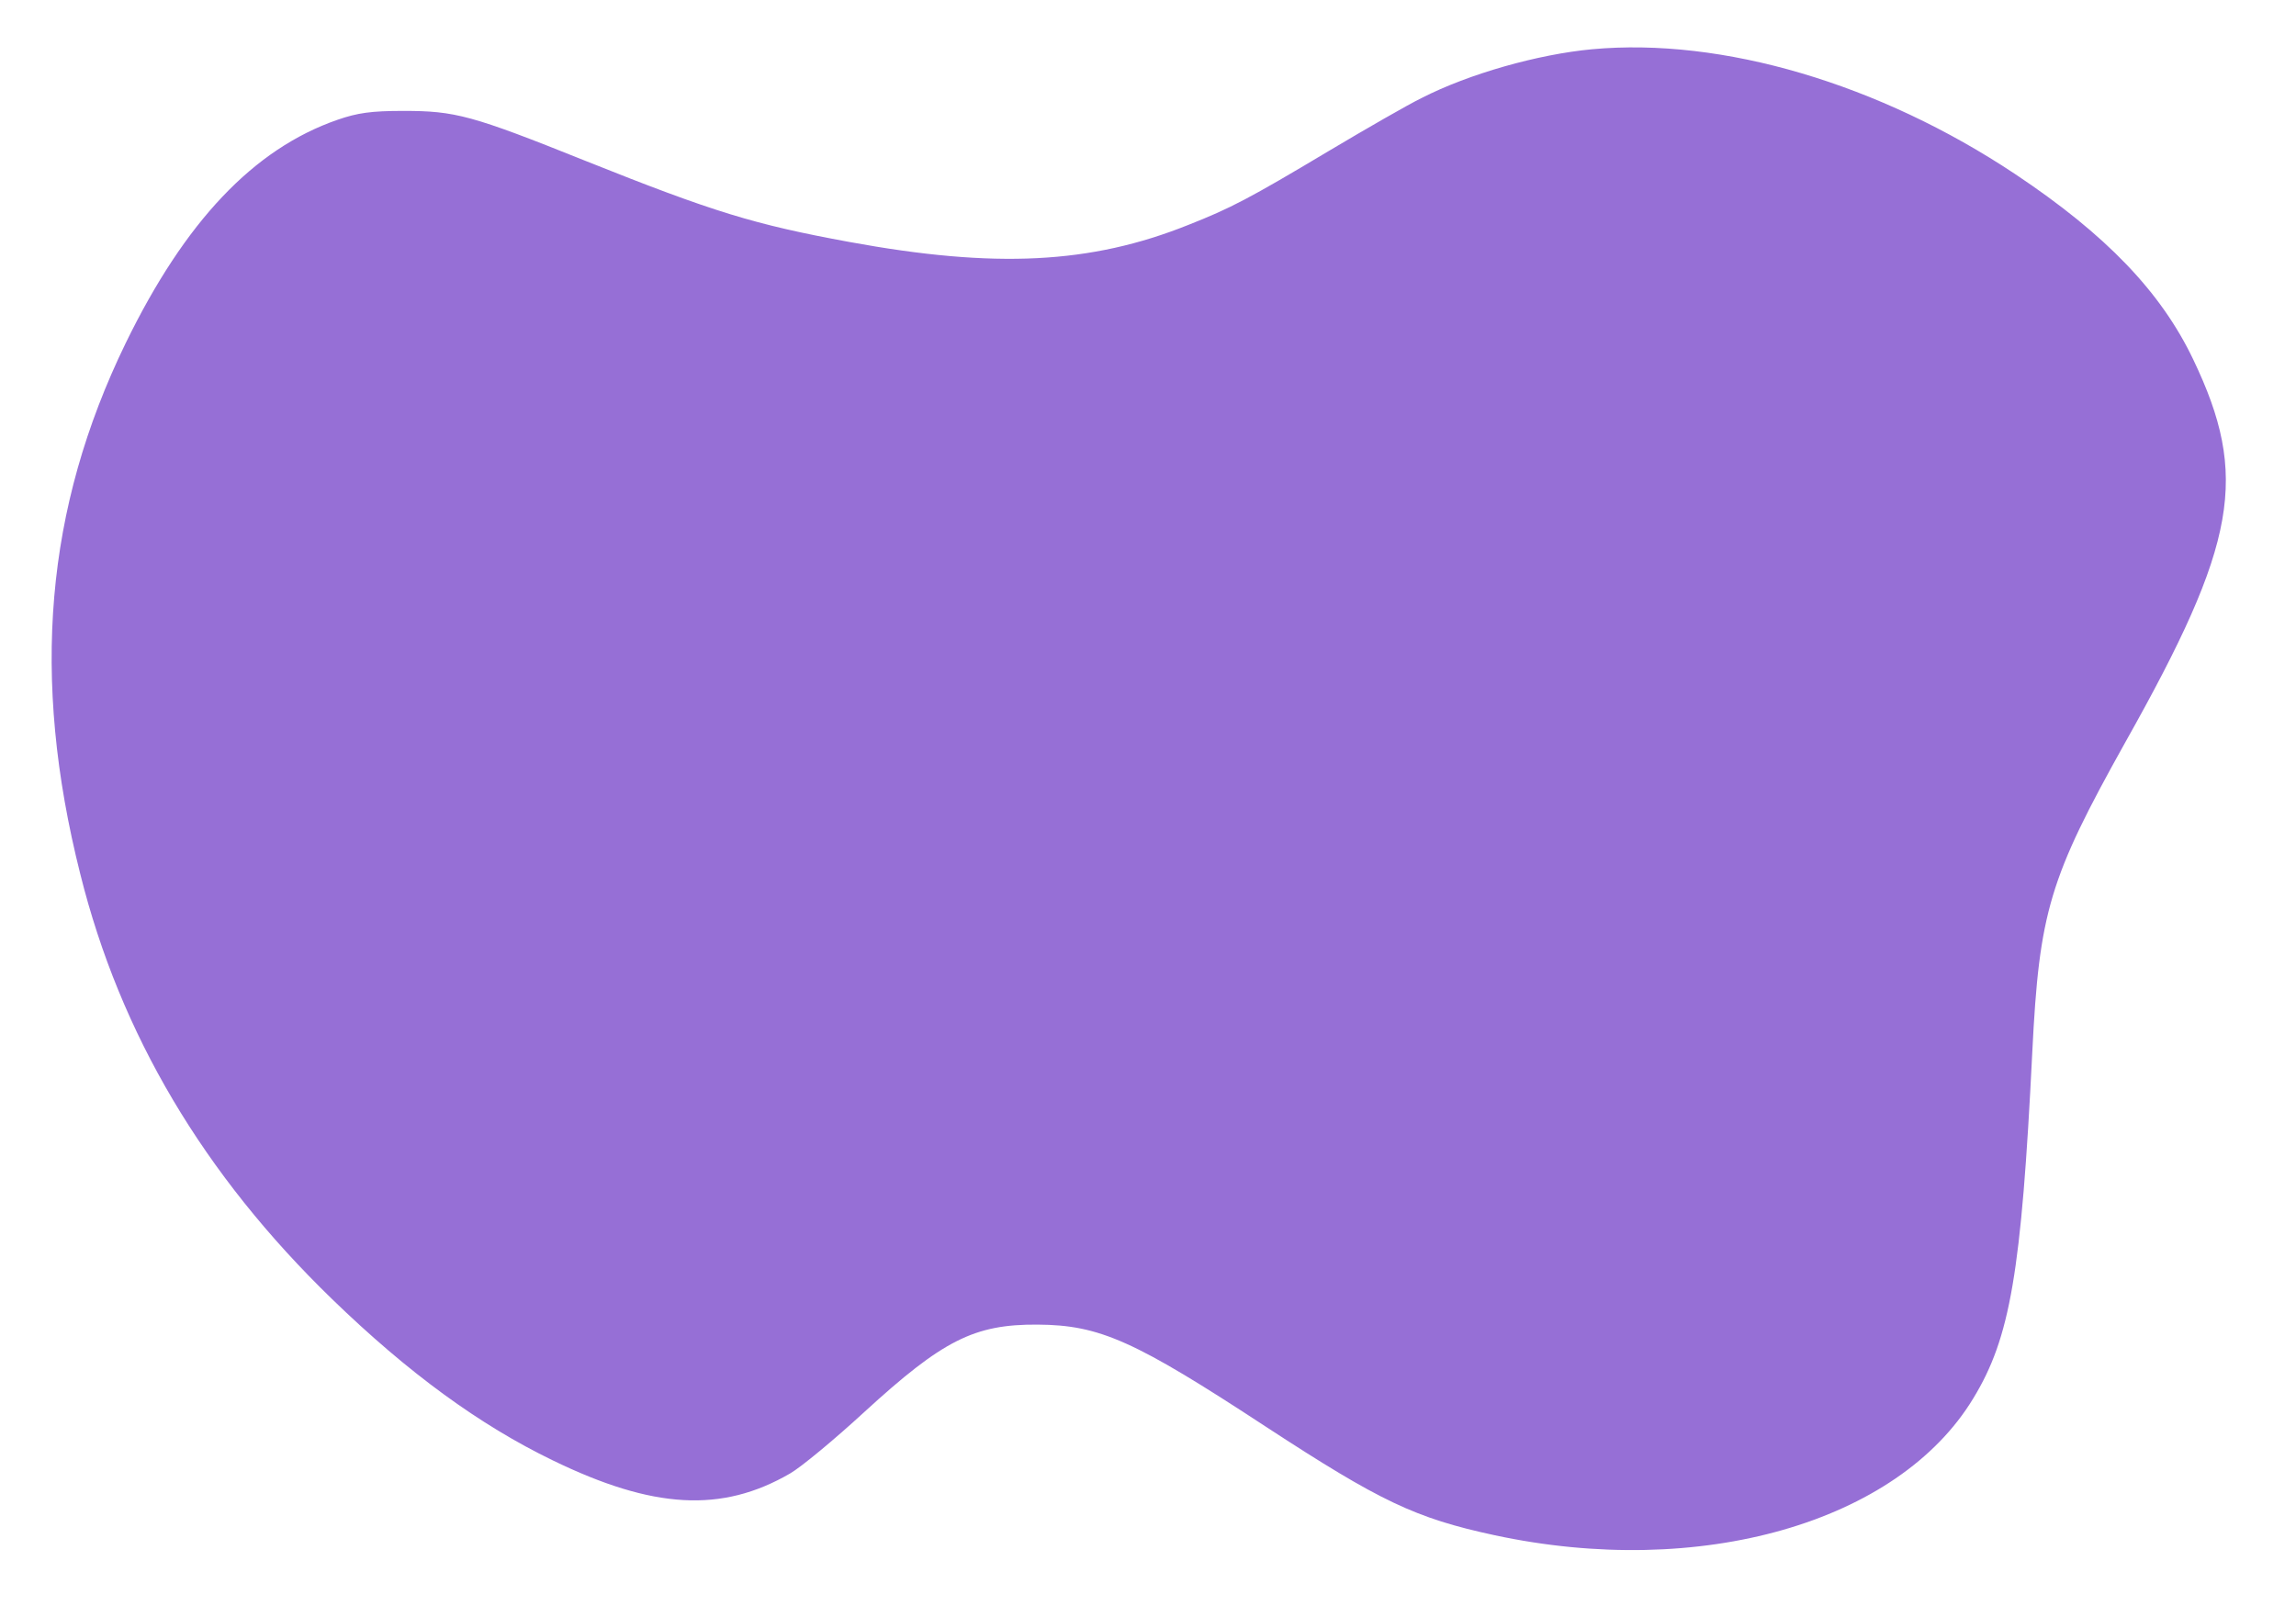 <?xml version="1.0" standalone="no"?>
<!DOCTYPE svg PUBLIC "-//W3C//DTD SVG 20010904//EN"
 "http://www.w3.org/TR/2001/REC-SVG-20010904/DTD/svg10.dtd">
<svg version="1.0" xmlns="http://www.w3.org/2000/svg"
 width="592pt" height="417pt" viewBox="0 0 592 417"
 preserveAspectRatio="xMidYMid meet">

<g transform="translate(0,417) scale(0.1,-0.1)"
fill="#966FD6" stroke="none">
<path d="M4105 4043 c-139 -13 -317 -63 -440 -126 -33 -16 -141 -78 -240 -137
-204 -122 -252 -147 -361 -190 -252 -101 -498 -113 -874 -44 -245 45 -350 77
-680 209 -294 118 -336 129 -470 129 -83 0 -118 -5 -170 -23 -216 -75 -393
-262 -546 -576 -207 -426 -245 -861 -117 -1369 103 -413 318 -775 649 -1096
197 -191 381 -325 569 -416 259 -126 436 -136 612 -34 28 16 115 88 192 159
202 185 283 226 446 225 161 -1 250 -41 590 -264 294 -192 384 -235 588 -279
530 -114 1041 32 1235 353 95 156 124 324 152 892 18 363 44 449 240 800 289
514 319 686 175 987 -83 174 -225 322 -459 478 -350 233 -755 353 -1091 322z"/>
</g>
</svg>
